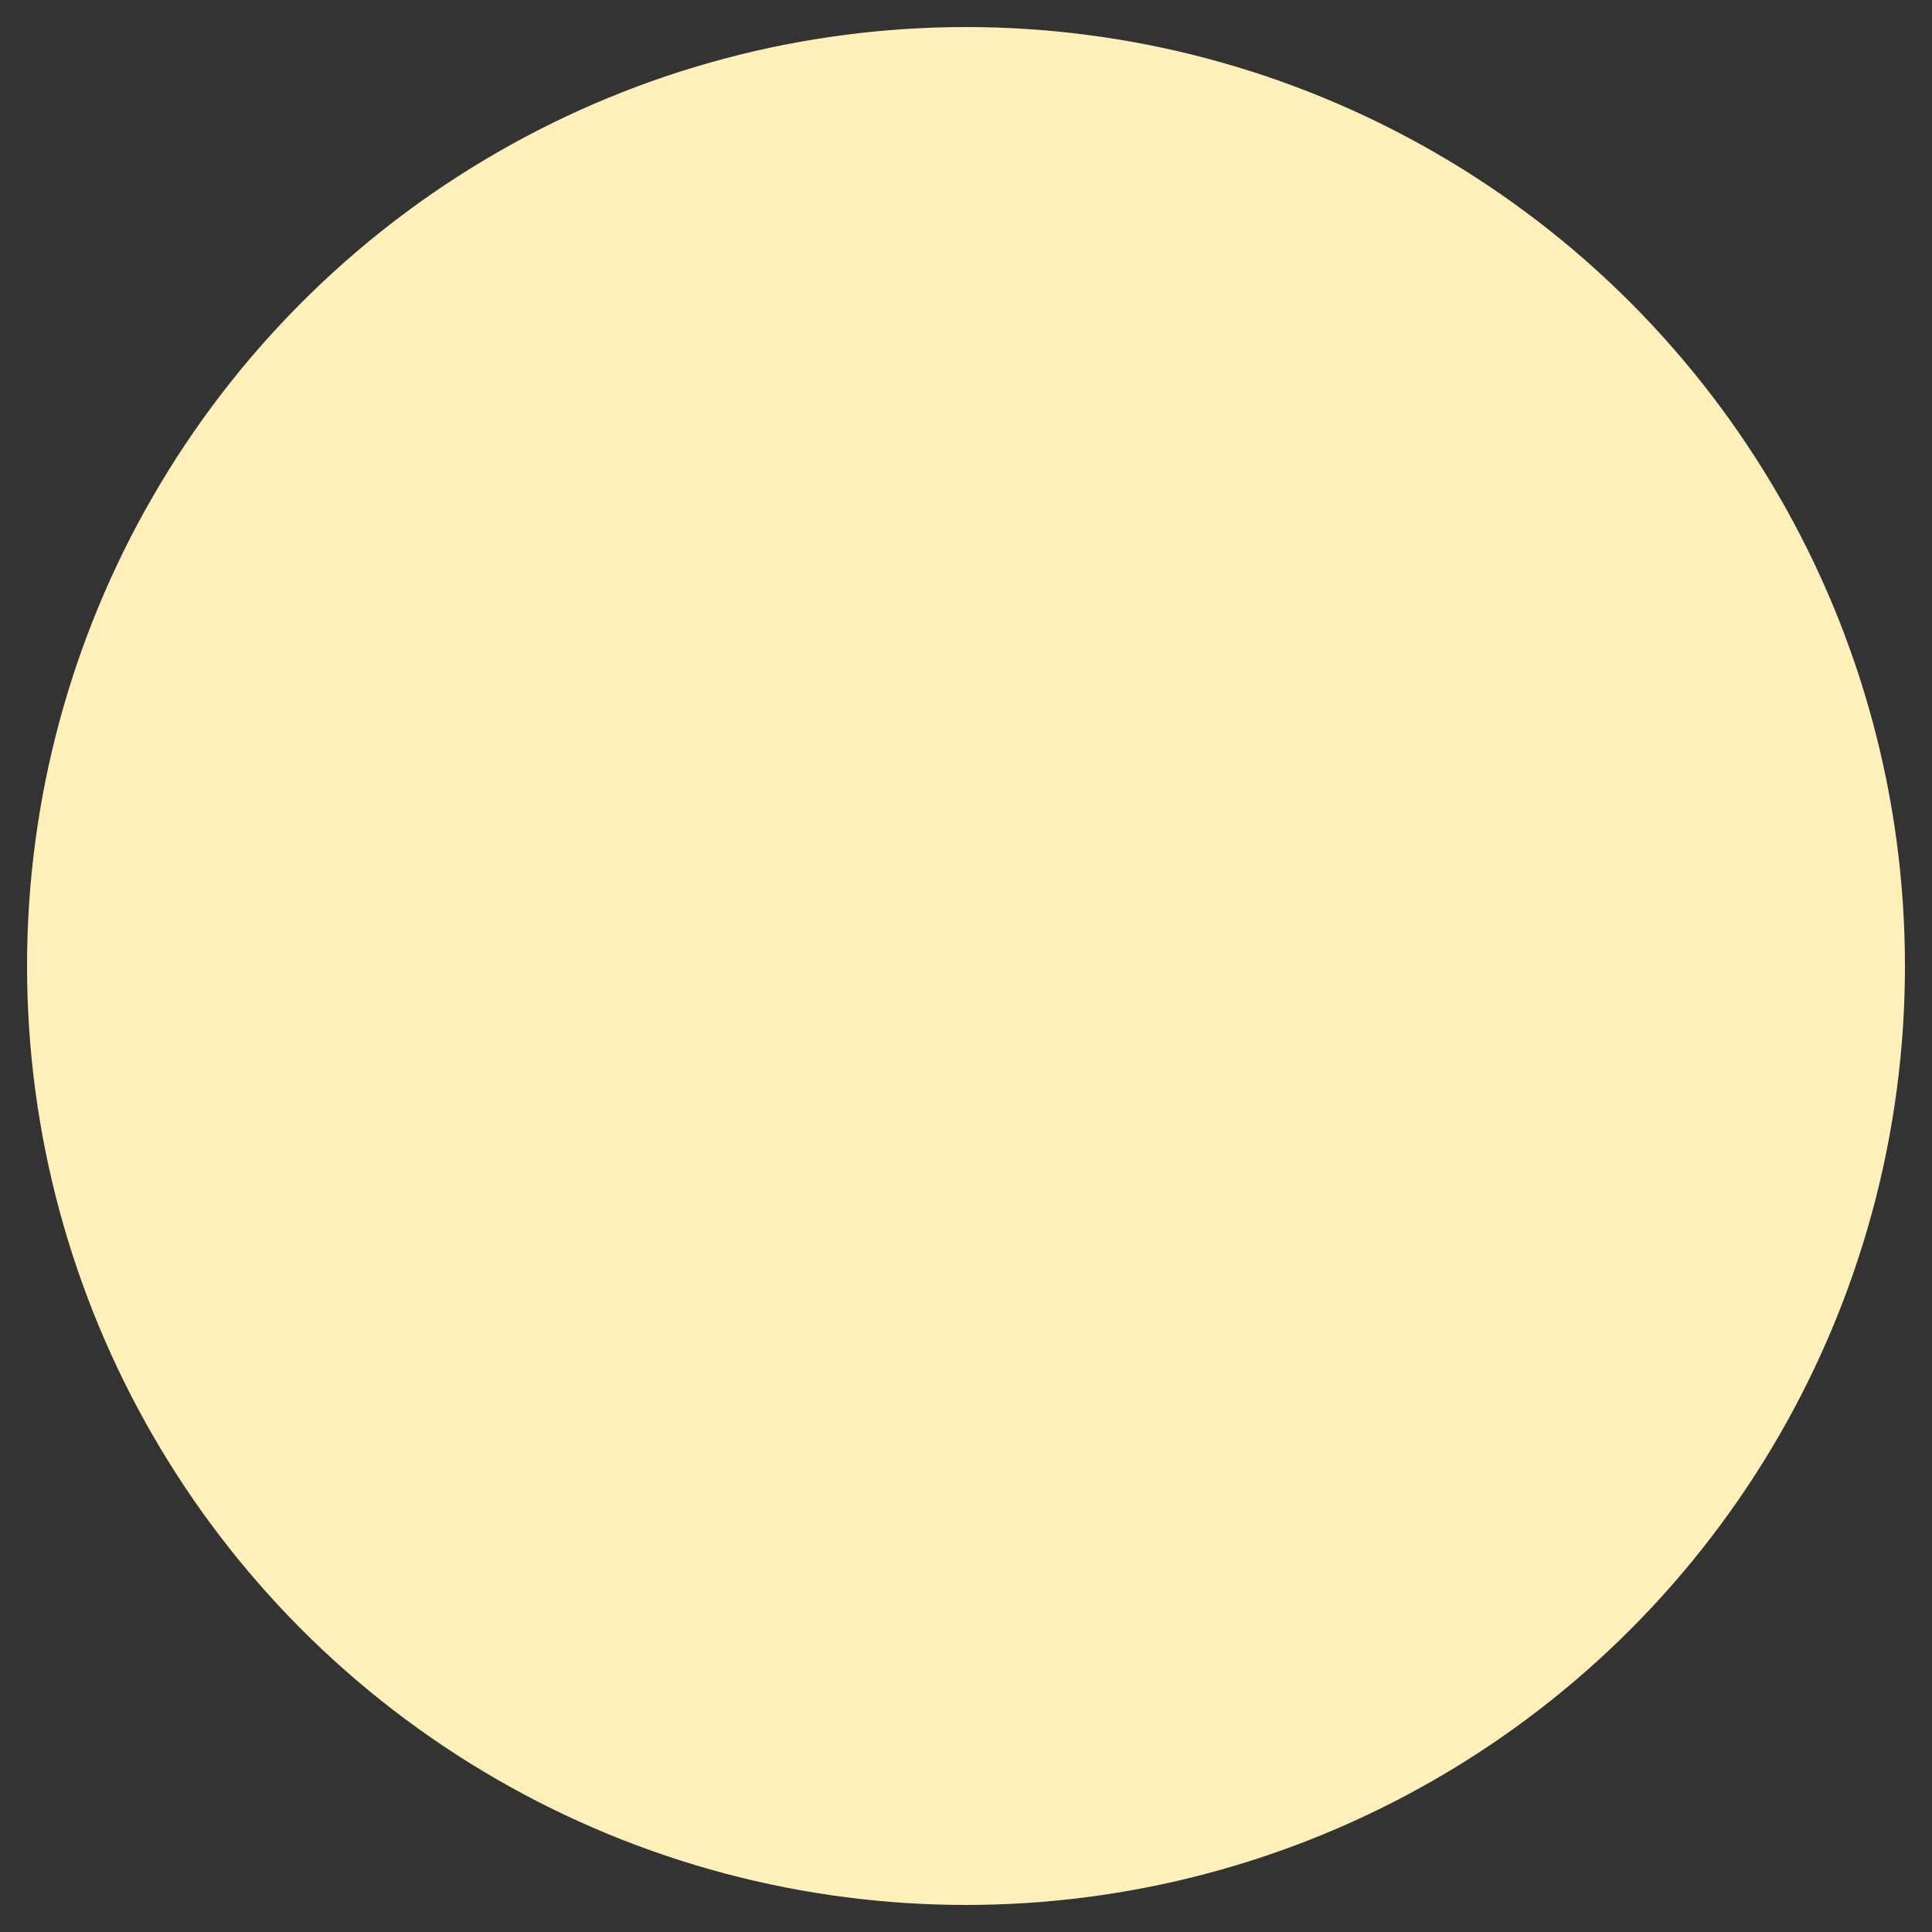 <?xml version="1.0" encoding="utf-8"?>
<!-- Generator: Adobe Illustrator 27.3.0, SVG Export Plug-In . SVG Version: 6.00 Build 0)  -->
<svg version="1.1" xmlns="http://www.w3.org/2000/svg" xmlns:xlink="http://www.w3.org/1999/xlink" x="0px" y="0px"
	 viewBox="0 0 500 500" style="enable-background:new 0 0 500 500;" xml:space="preserve">
<rect x="0" y="0" width="500" height="500" fill="#333333" stroke="none"/>
<style type="text/css">
	.st0{fill:url(#SVGID_1_);}
	.st1{fill:#FFF0BA;}
	.st2{fill:#FFB83E;}
	.st3{fill:#F6F6F4;}
	.st4{fill:#D7D7D7;}
	.st5{fill:#36CBFF;}
	.st6{fill:#01BCFF;}
</style>
<g id="Weather">
	<g>
		<radialGradient id="SVGID_1_" cx="250" cy="250" r="263.449" fx="72.085" fy="444.298" gradientUnits="userSpaceOnUse">
			<stop  offset="0" style="stop-color:#FFB83E"/>
			<stop  offset="0.239" style="stop-color:#FFB941"/>
			<stop  offset="0.414" style="stop-color:#FFBE4A"/>
			<stop  offset="0.568" style="stop-color:#FFC55A"/>
			<stop  offset="0.71" style="stop-color:#FFCF71"/>
			<stop  offset="0.845" style="stop-color:#FFDC8E"/>
			<stop  offset="0.971" style="stop-color:#FFECB1"/>
			<stop  offset="1" style="stop-color:#FFF0BA"/>
		</radialGradient>
		<circle class="st0" cx="250" cy="250" r="243"/>
	</g>
</g>
<g id="Giudes">
</g>
</svg>
